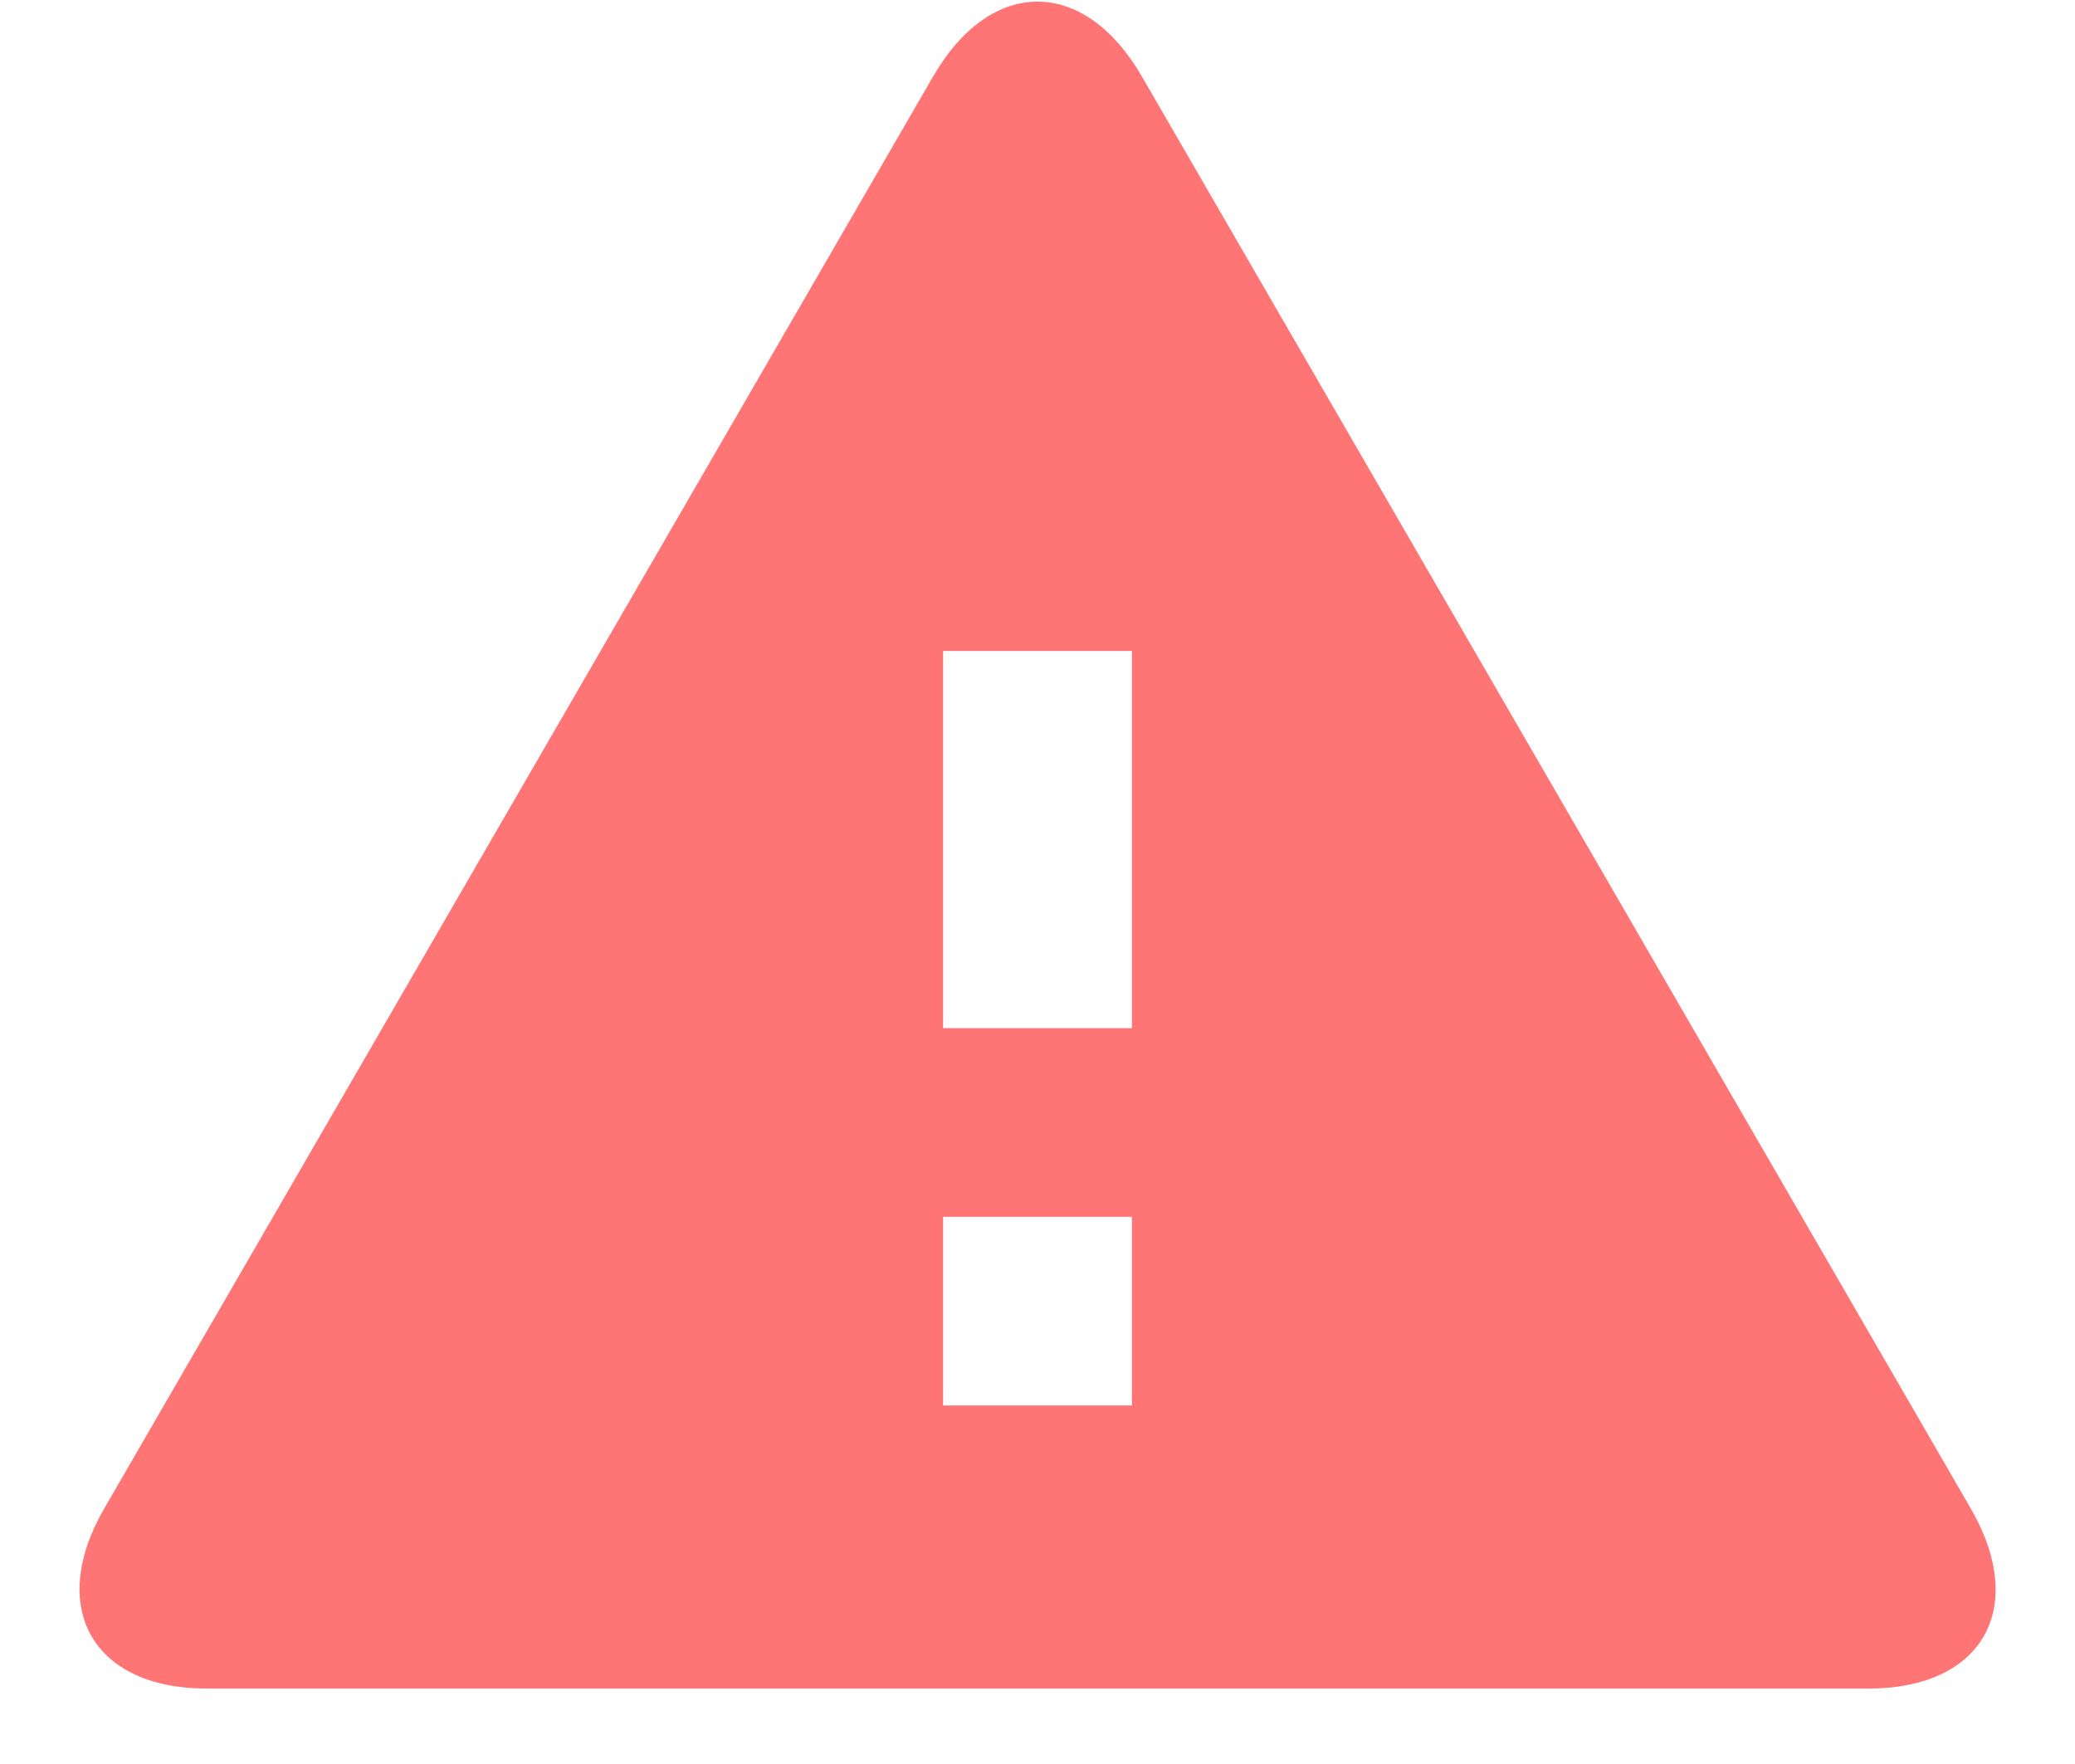 <svg width="20" height="17" viewBox="0 0 20 17" xmlns="http://www.w3.org/2000/svg"><title>1E42D81B-5DE0-4C3B-916B-837FFC12FD4B</title><path d="M18.01 16.273c1.099 0 1.54-.776.985-1.736L11.005.735c-.555-.958-1.454-.96-2.01 0l-7.99 13.802c-.555.959-.107 1.736.986 1.736h16.018zm-7.1-2.728H9.09v-1.818h1.82v1.818zm0-3.636H9.09V6.273h1.82v3.636z" fill="#FF7575" fill-rule="evenodd"/></svg>